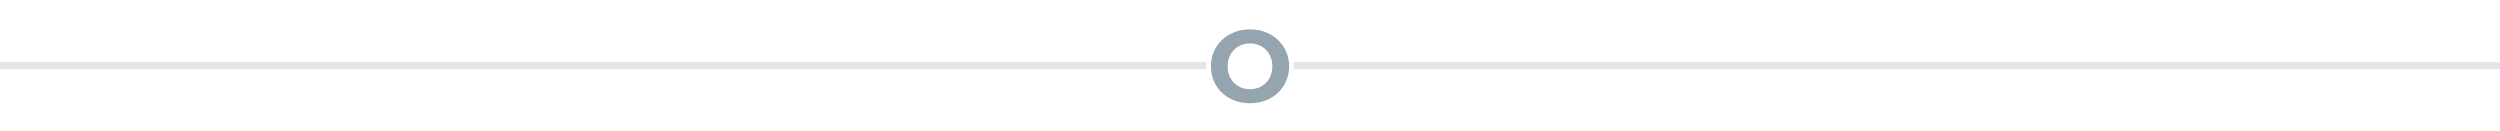 <svg width="343" height="18" viewBox="0 0 343 18" fill="none" xmlns="http://www.w3.org/2000/svg">
<path d="M0 9H165.5" stroke="#E1E6EA"/>
<path d="M171.516 14.168C170.741 14.168 170.022 14.042 169.36 13.79C168.706 13.538 168.137 13.183 167.652 12.726C167.176 12.269 166.802 11.732 166.532 11.116C166.27 10.5 166.14 9.828 166.14 9.1C166.14 8.372 166.27 7.7 166.532 7.084C166.802 6.468 167.18 5.931 167.666 5.474C168.151 5.017 168.72 4.662 169.374 4.41C170.027 4.158 170.736 4.032 171.502 4.032C172.276 4.032 172.986 4.158 173.63 4.41C174.283 4.662 174.848 5.017 175.324 5.474C175.809 5.931 176.187 6.468 176.458 7.084C176.728 7.691 176.864 8.363 176.864 9.1C176.864 9.828 176.728 10.505 176.458 11.13C176.187 11.746 175.809 12.283 175.324 12.74C174.848 13.188 174.283 13.538 173.63 13.79C172.986 14.042 172.281 14.168 171.516 14.168ZM171.502 12.236C171.94 12.236 172.342 12.161 172.706 12.012C173.079 11.863 173.406 11.648 173.686 11.368C173.966 11.088 174.18 10.757 174.33 10.374C174.488 9.991 174.568 9.567 174.568 9.1C174.568 8.633 174.488 8.209 174.33 7.826C174.18 7.443 173.966 7.112 173.686 6.832C173.415 6.552 173.093 6.337 172.72 6.188C172.346 6.039 171.94 5.964 171.502 5.964C171.063 5.964 170.657 6.039 170.284 6.188C169.92 6.337 169.598 6.552 169.318 6.832C169.038 7.112 168.818 7.443 168.66 7.826C168.51 8.209 168.436 8.633 168.436 9.1C168.436 9.557 168.51 9.982 168.66 10.374C168.818 10.757 169.033 11.088 169.304 11.368C169.584 11.648 169.91 11.863 170.284 12.012C170.657 12.161 171.063 12.236 171.502 12.236Z" fill="#94A5B0"/>
<path d="M177.5 9H343" stroke="#E1E6EA"/>
</svg>
